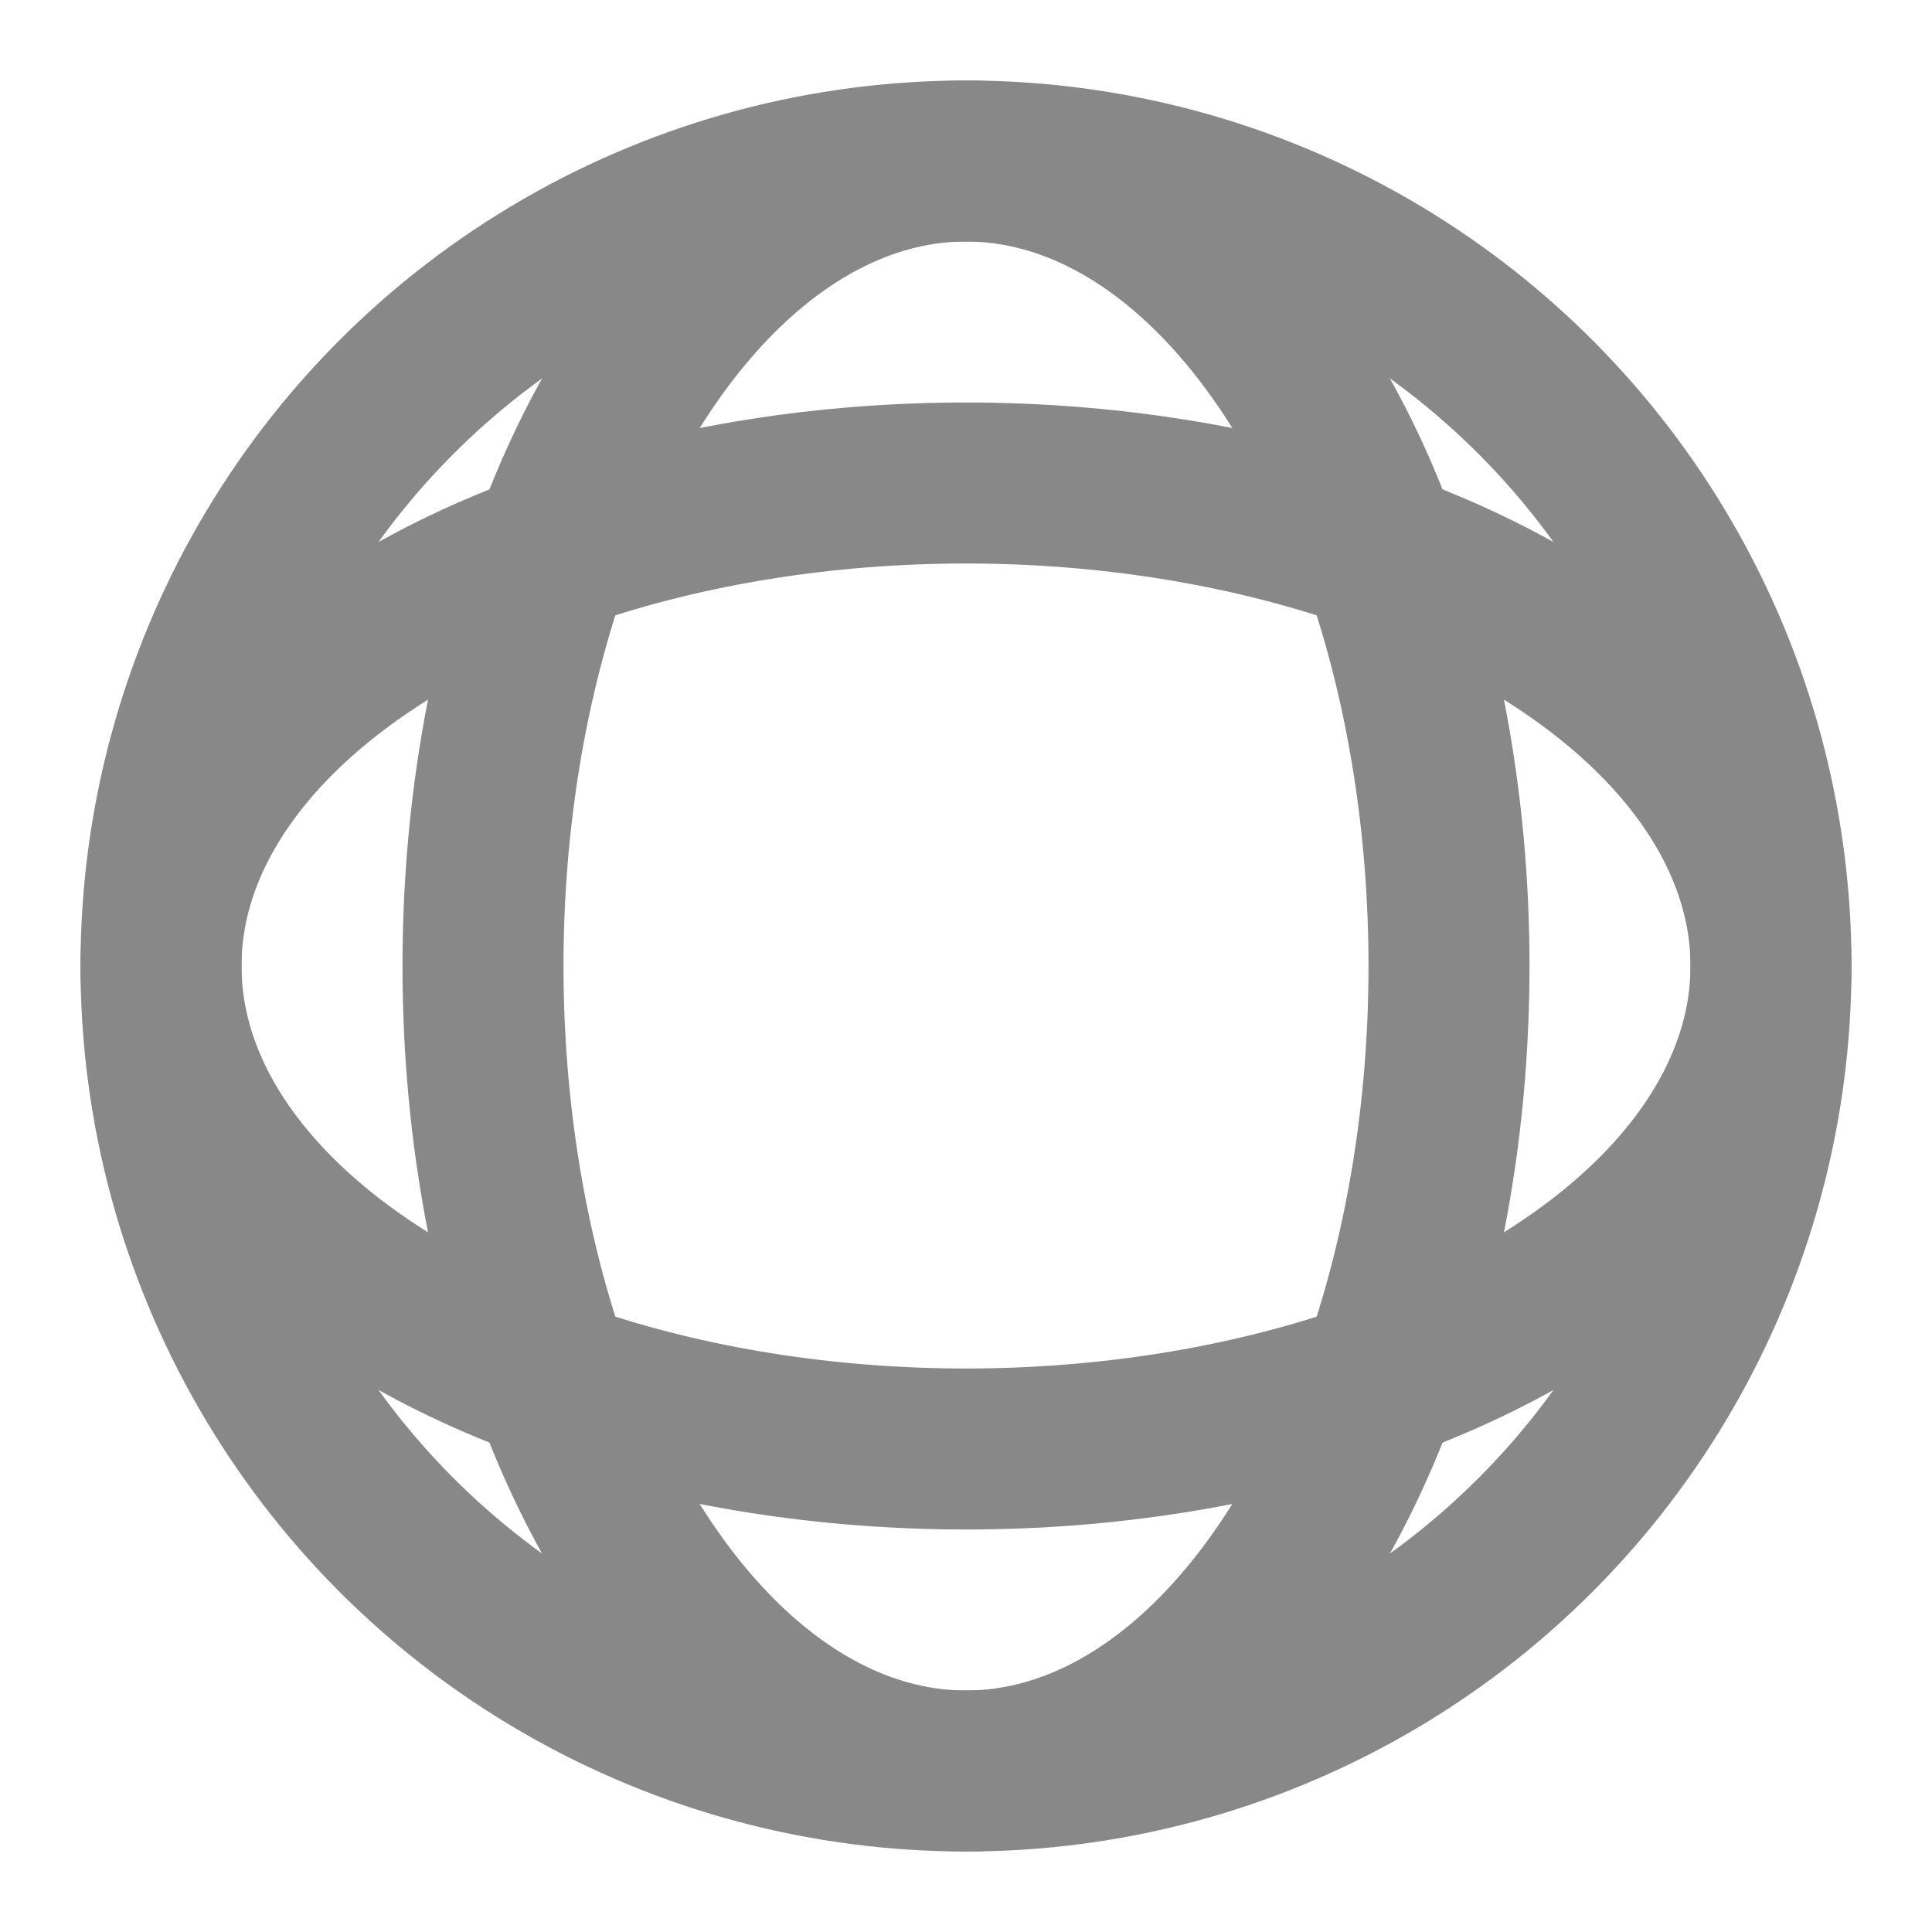 <svg xmlns="http://www.w3.org/2000/svg" width="24" height="24" fill="none" viewBox="0 0 24 24"><circle cx="12" cy="12" r="10" stroke="#888" stroke-width="2" fill="none"/><ellipse cx="12" cy="12" rx="6" ry="10" stroke="#888" stroke-width="2" fill="none"/><ellipse cx="12" cy="12" rx="10" ry="6" stroke="#888" stroke-width="2" fill="none"/></svg>
